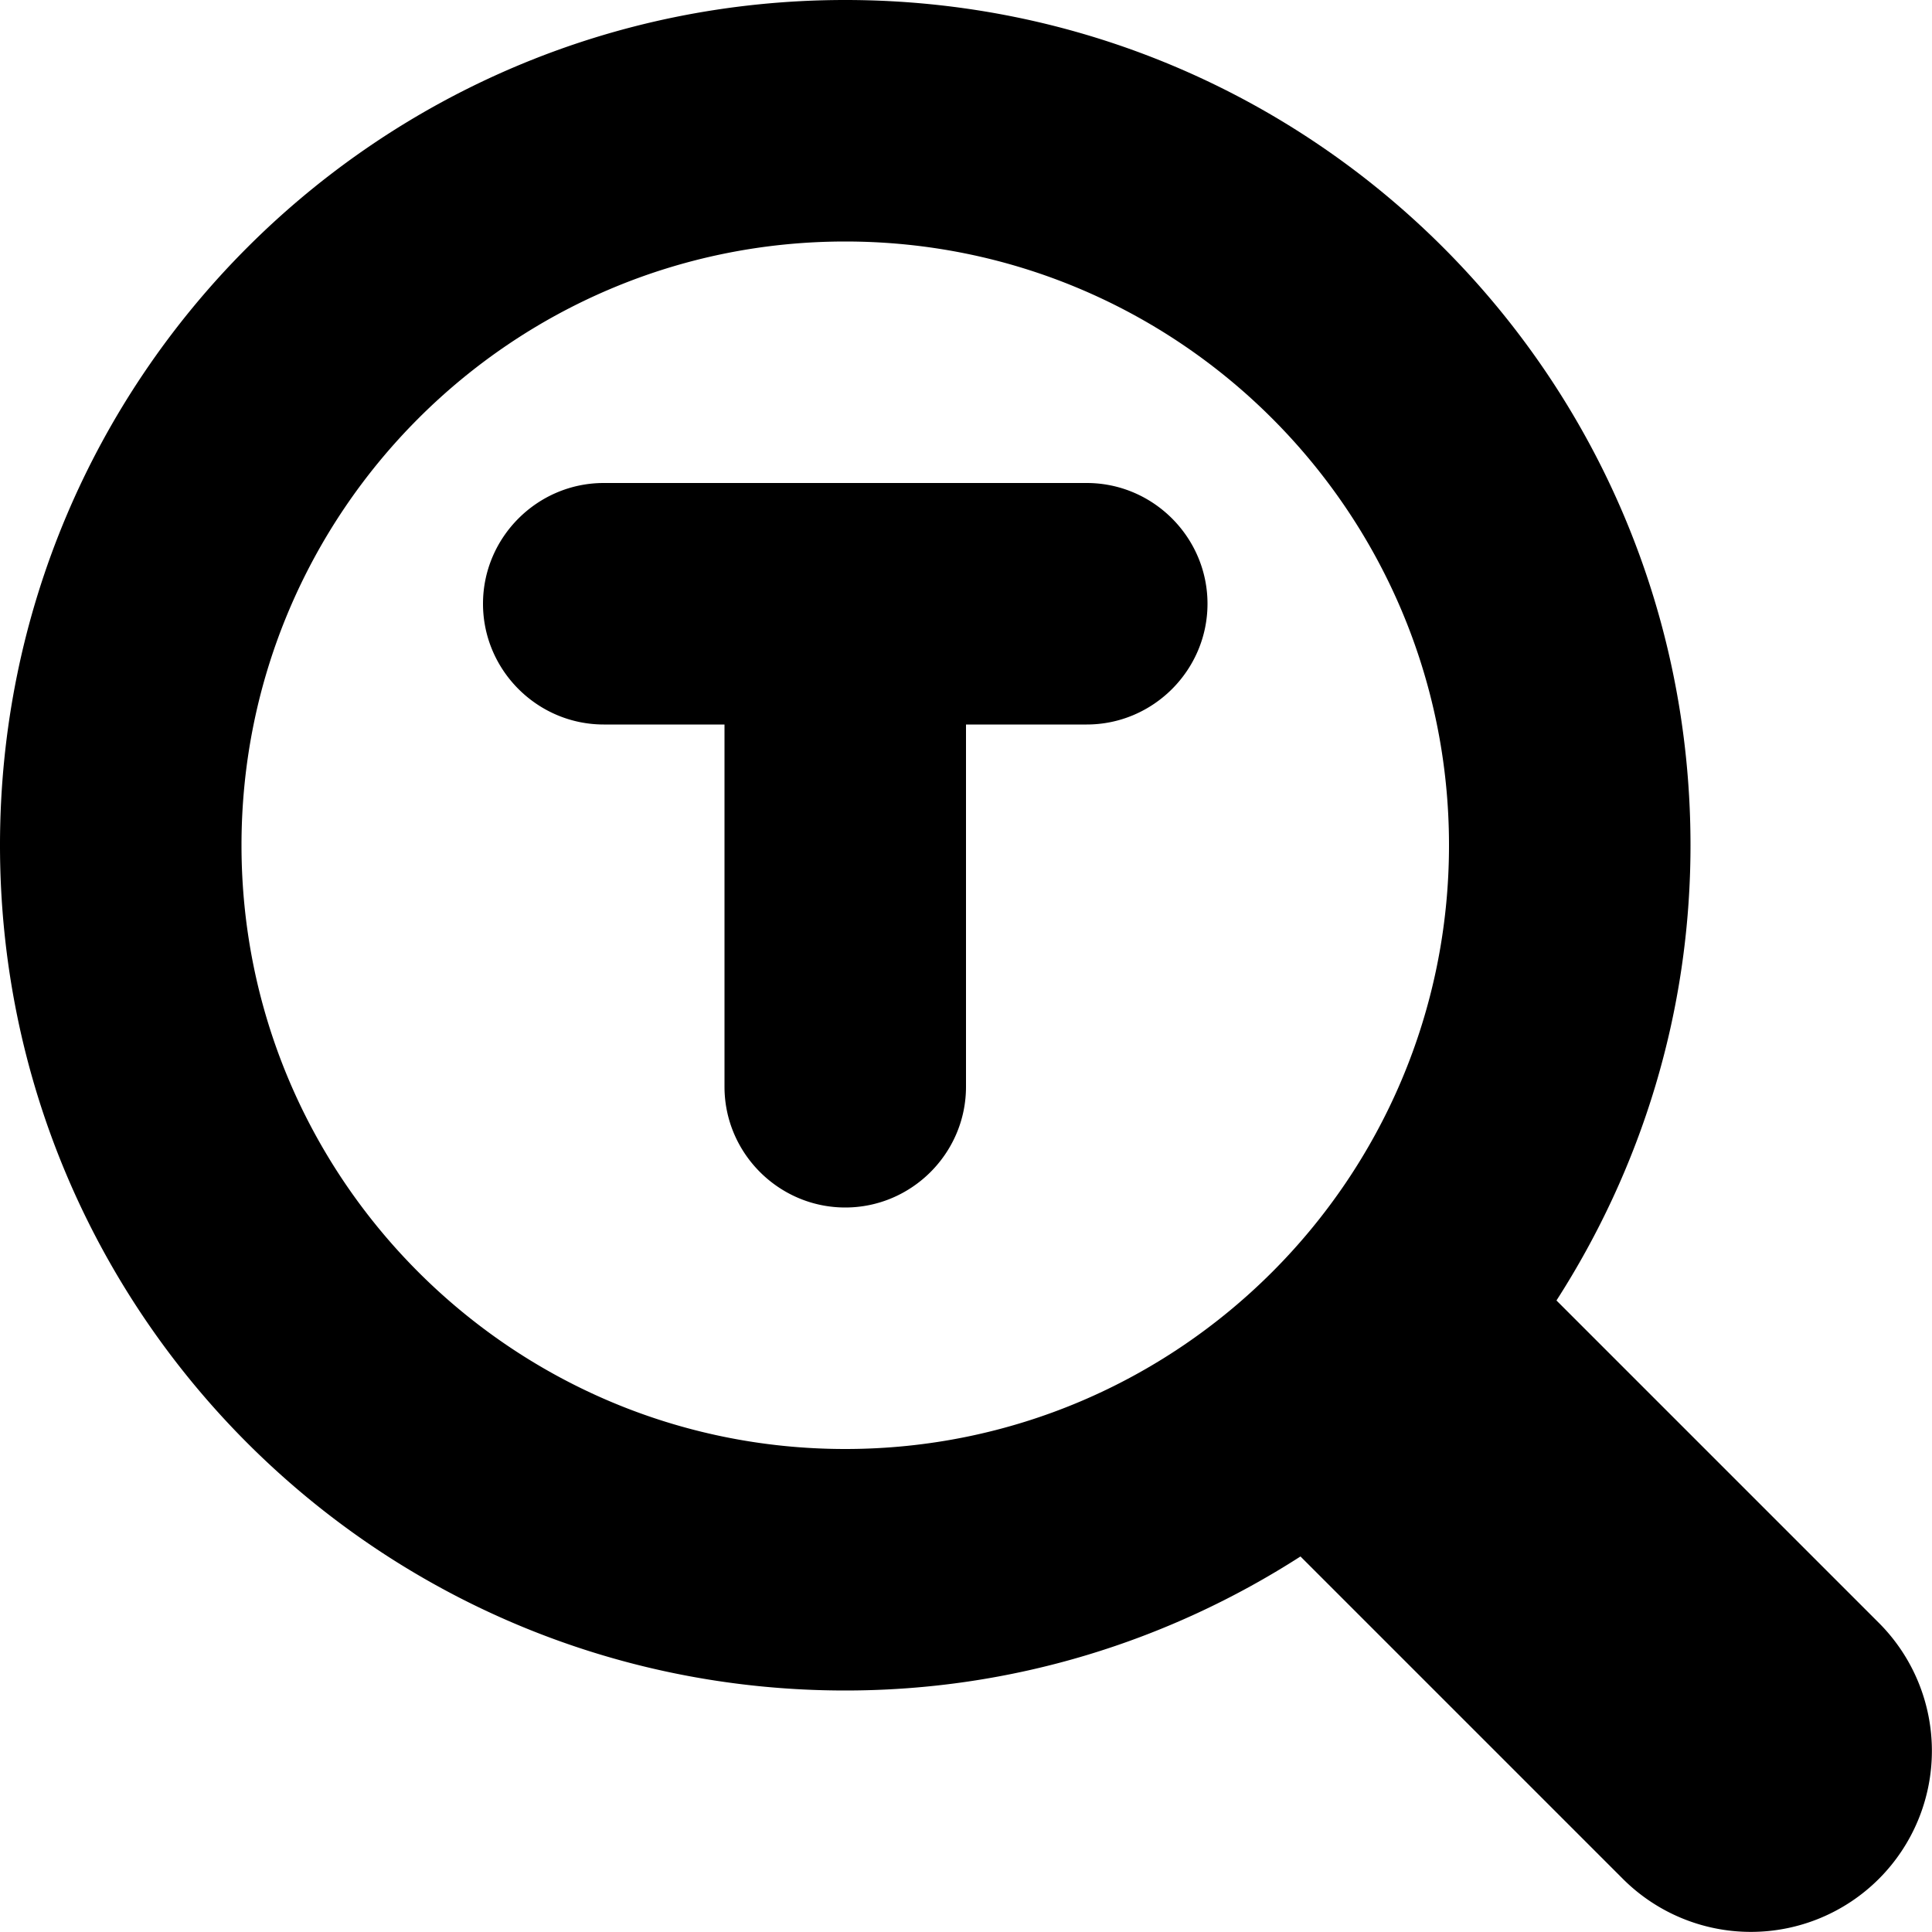 <svg xmlns="http://www.w3.org/2000/svg" viewBox="0 0 16 16">
    <path fill-rule="evenodd" clip-rule="evenodd" d="M9 4H5c-.55 0-1 .45-1 1s.45 1 1 1h1v3c0 .55.45 1 1 1s1-.45 1-1V6h1c.55 0 1-.45 1-1s-.45-1-1-1zm6.56 9.44l-2.67-2.67C13.59 9.68 14 8.39 14 7c0-3.87-3.13-7-7-7S0 3.13 0 7s3.13 7 7 7c1.39 0 2.68-.41 3.77-1.11l2.67 2.67a1.498 1.498 0 102.12-2.12zM7 12c-2.76 0-5-2.24-5-5s2.24-5 5-5 5 2.24 5 5-2.24 5-5 5z"/>
</svg>
